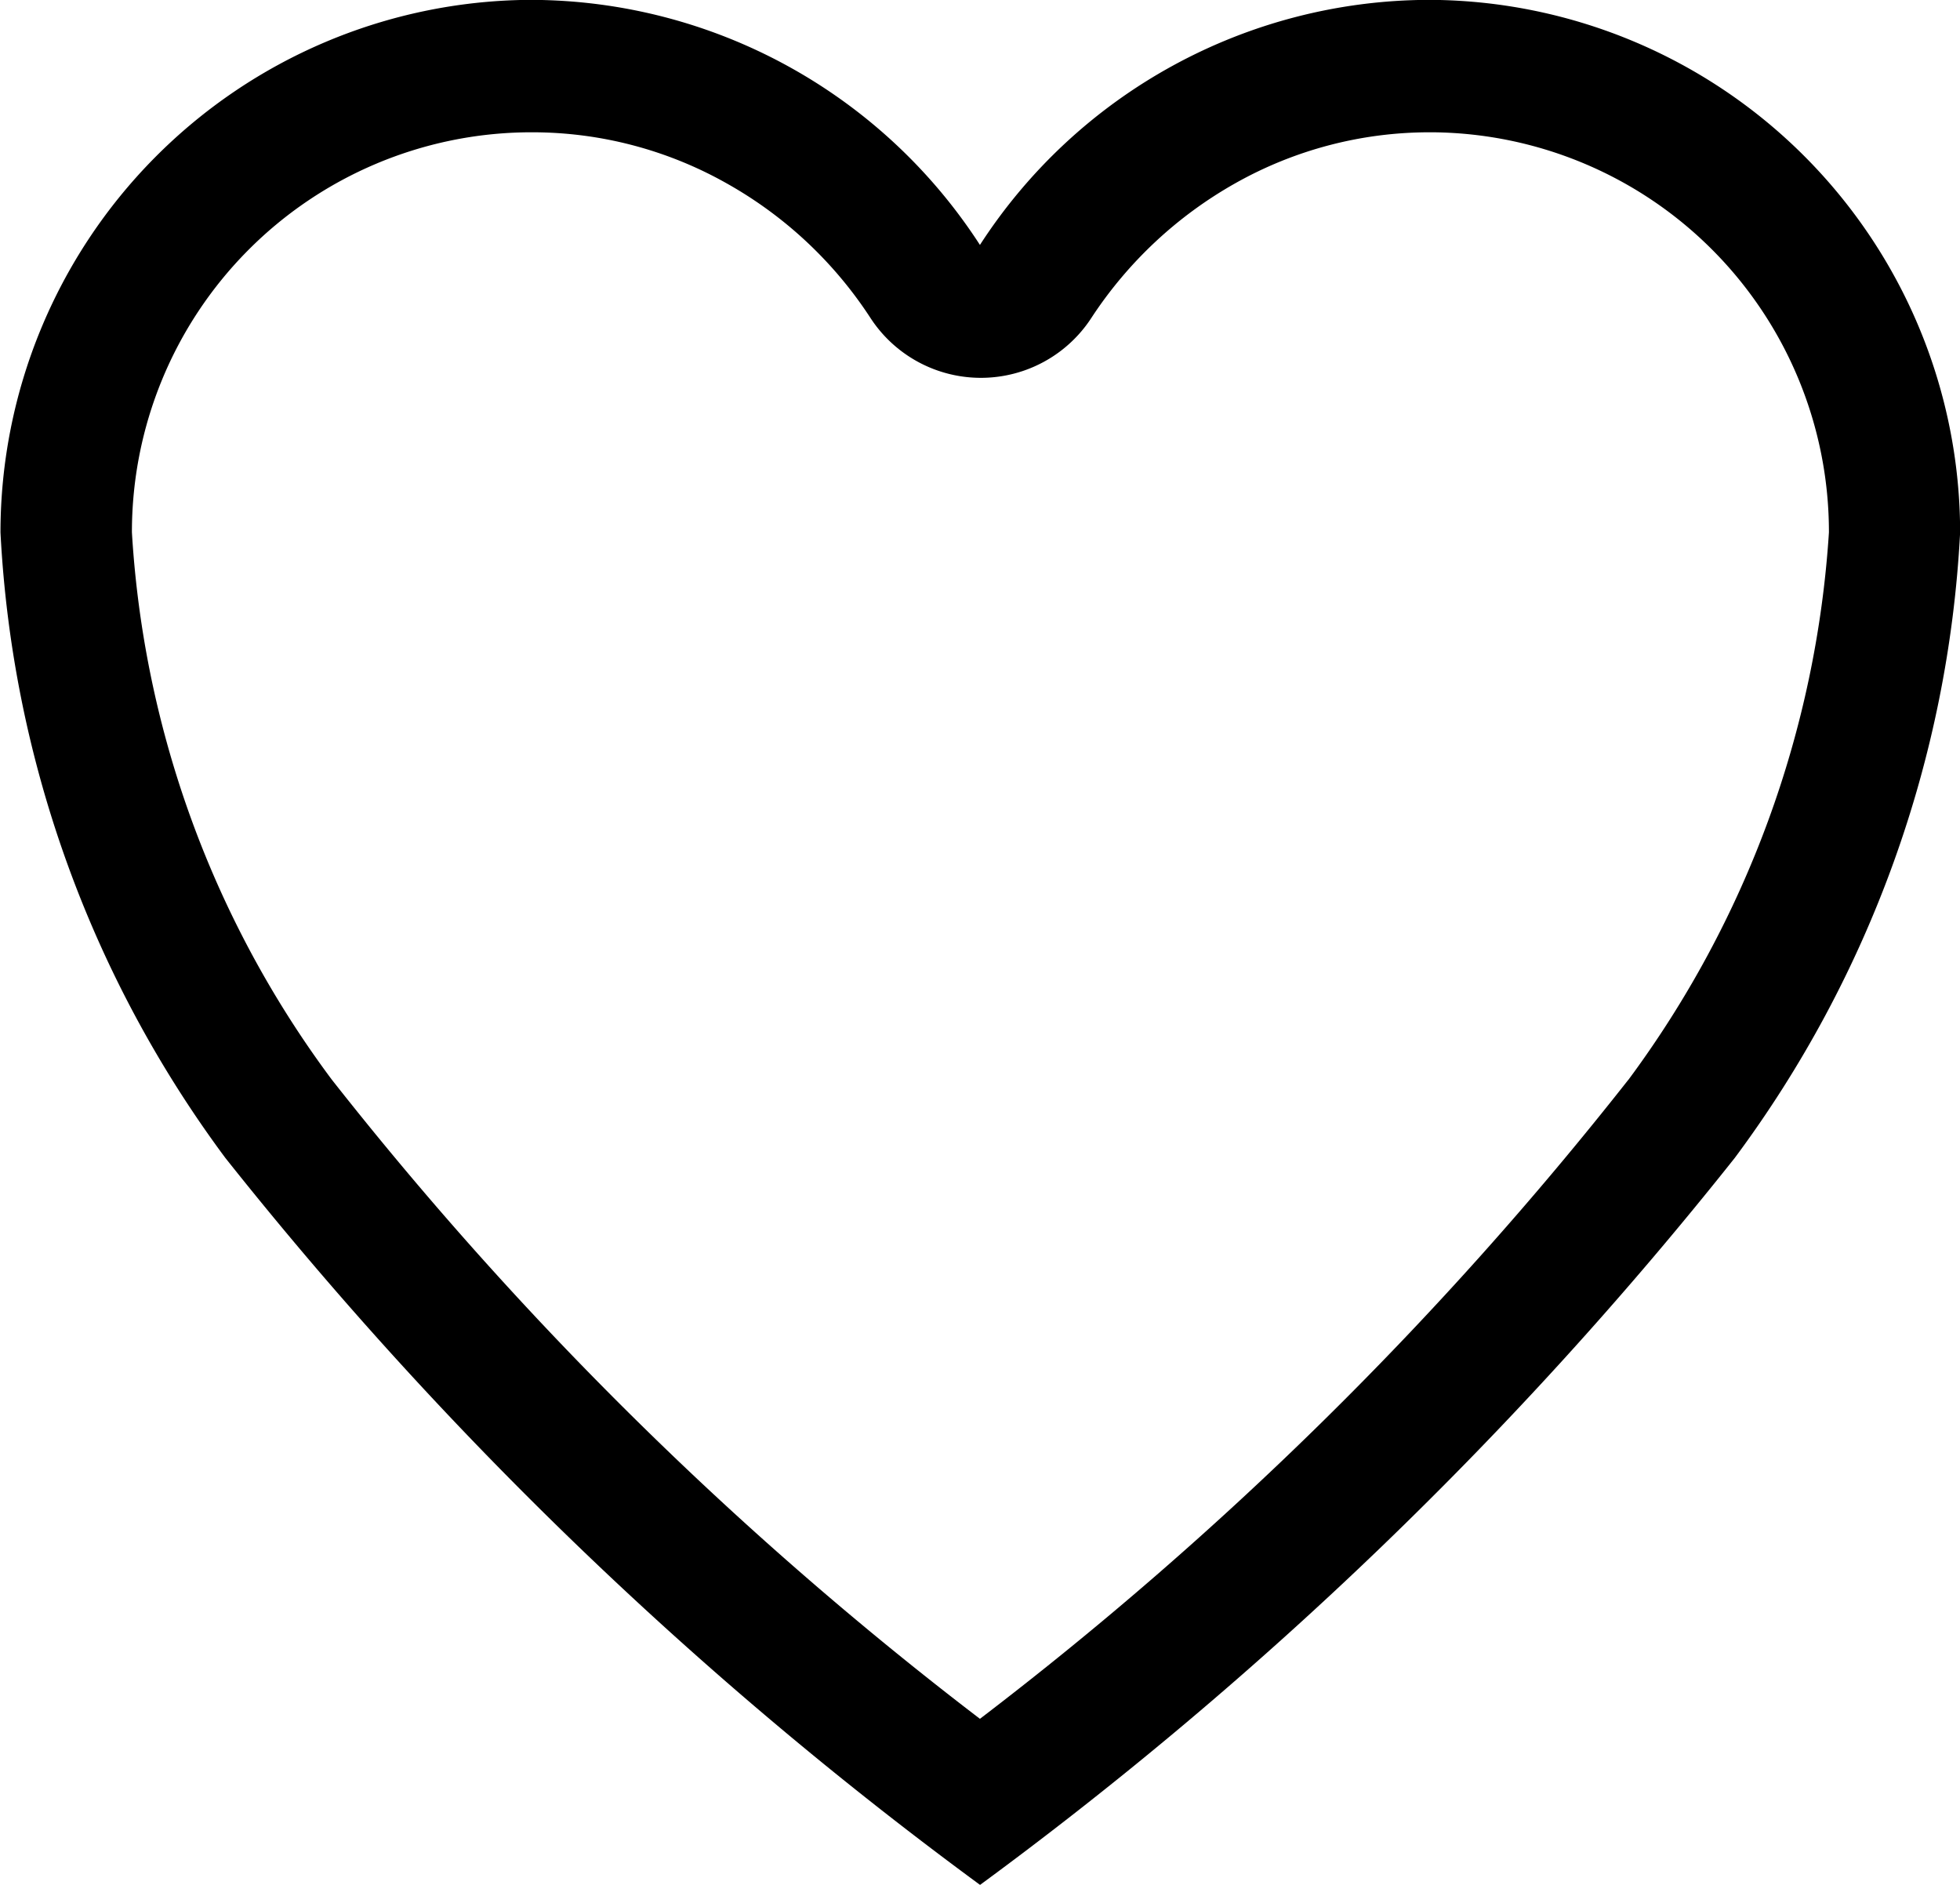 <svg xmlns="http://www.w3.org/2000/svg" width="16.359" height="15.729" viewBox="0 0 16.359 15.729"><path d="M15.329,3.937H15.29a4.474,4.474,0,0,0-3.736,2.045A4.474,4.474,0,0,0,7.819,3.937H7.779a4.446,4.446,0,0,0-4.4,4.444A9.572,9.572,0,0,0,5.255,13.6a32.94,32.94,0,0,0,6.3,6.068,32.94,32.94,0,0,0,6.3-6.068,9.572,9.572,0,0,0,1.88-5.218A4.446,4.446,0,0,0,15.329,3.937Zm1.636,9.013a30.161,30.161,0,0,1-5.411,5.332,30.206,30.206,0,0,1-5.411-5.336A8.483,8.483,0,0,1,4.476,8.381,3.336,3.336,0,0,1,7.787,5.042h.035a3.3,3.3,0,0,1,1.616.425,3.436,3.436,0,0,1,1.2,1.121,1.1,1.1,0,0,0,1.848,0,3.47,3.47,0,0,1,1.2-1.121,3.3,3.3,0,0,1,1.616-.425h.035A3.336,3.336,0,0,1,18.64,8.381,8.591,8.591,0,0,1,16.965,12.951Z" transform="translate(-3.375 -3.938)"/></svg>